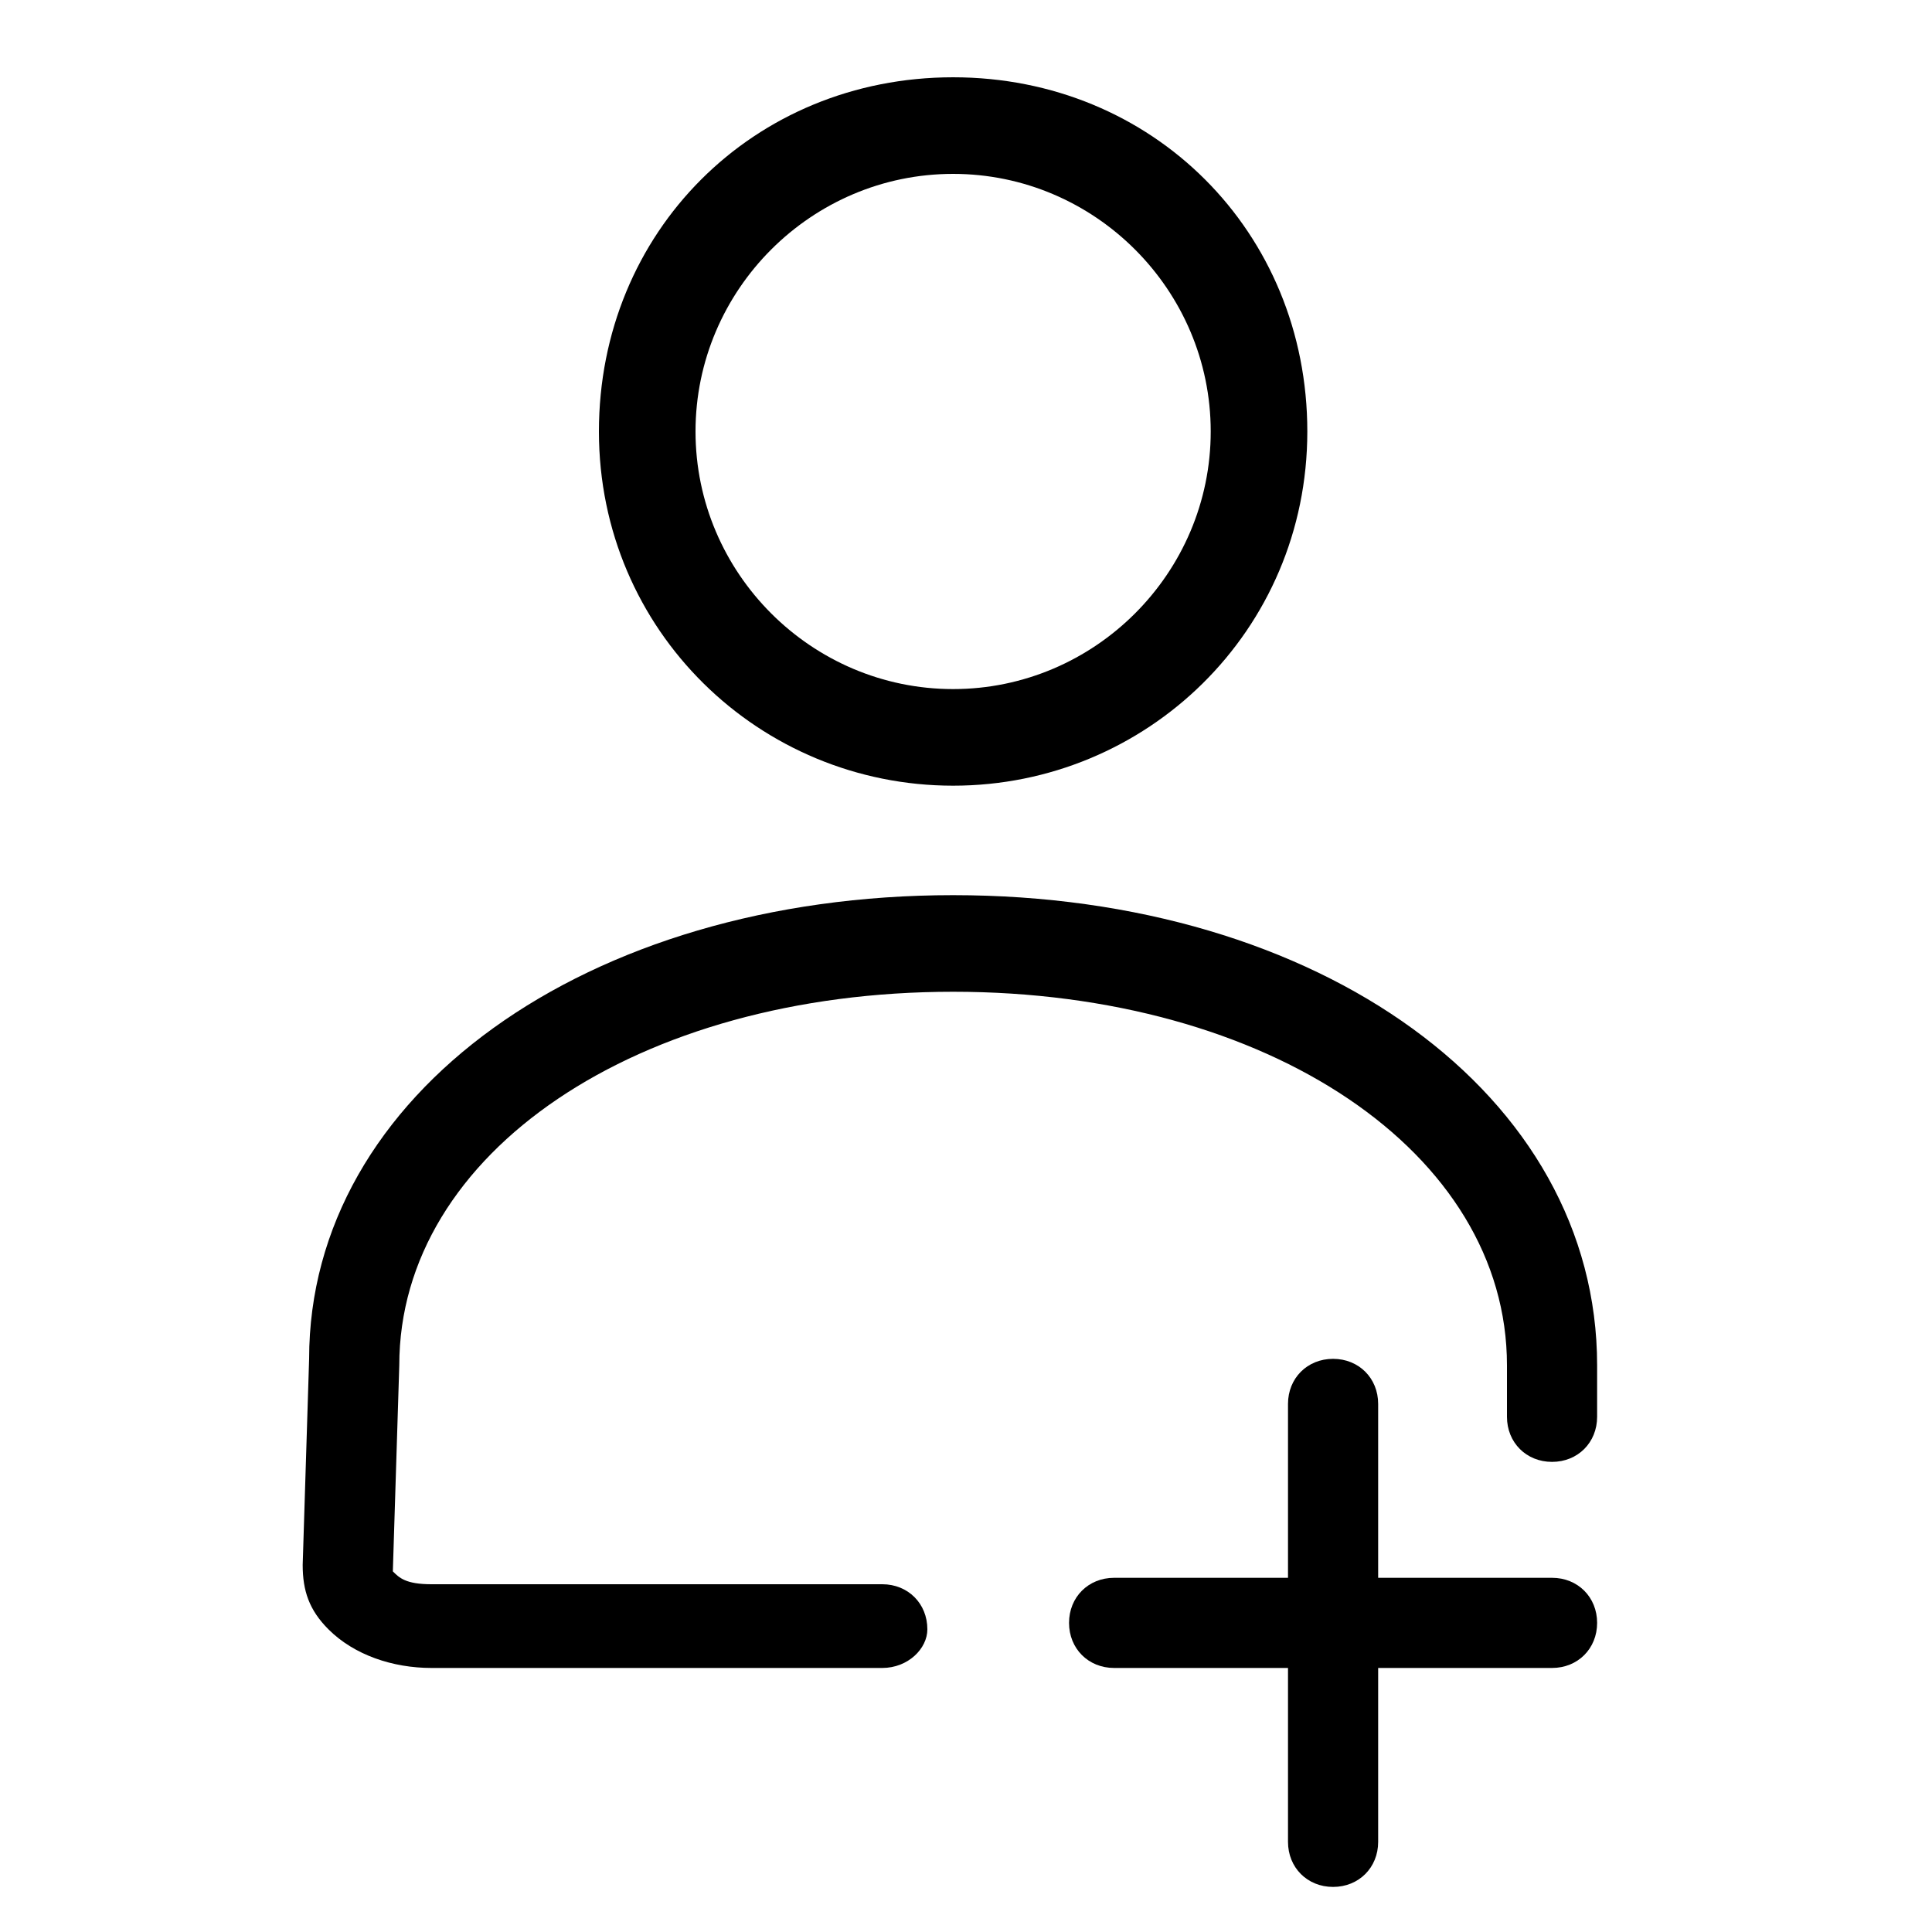 <?xml version="1.0" encoding="utf-8"?>
<!-- Generator: Adobe Illustrator 21.1.0, SVG Export Plug-In . SVG Version: 6.00 Build 0)  -->
<svg version="1.1" id="Layer_1" xmlns="http://www.w3.org/2000/svg" xmlns:xlink="http://www.w3.org/1999/xlink" x="0px" y="0px"
	 viewBox="0 0 30 30" style="enable-background:new 0 0 30 30;" xml:space="preserve">
<g>
	<path d="M14.8,12.2c-3,0-5.5-2.4-5.5-5.5s2.4-5.5,5.5-5.5s5.5,2.4,5.5,5.5S17.8,12.2,14.8,12.2z M14.8,2.7c-2.2,0-4,1.8-4,4
		s1.8,4,4,4s4-1.8,4-4S17,2.7,14.8,2.7z"/>
	<path d="M13.7,25.9h-7c-0.6,0-1.2-0.2-1.6-0.6c-0.3-0.3-0.4-0.6-0.4-1l0.1-3.2c0-4.1,4.3-7.2,10-7.2s10,3.1,10,7.3l0,0.8
		c0,0.4-0.3,0.7-0.7,0.7h0c-0.4,0-0.7-0.3-0.7-0.7l0-0.8c0-3.3-3.7-5.8-8.6-5.8s-8.6,2.5-8.6,5.8l-0.1,3.2c0.1,0.1,0.2,0.2,0.6,0.2
		h7c0.4,0,0.7,0.3,0.7,0.7C14.4,25.6,14.1,25.9,13.7,25.9z"/>
	<path d="M24.8,25.2c0,0.4-0.3,0.7-0.7,0.7h-2.7v2.7c0,0.4-0.3,0.7-0.7,0.7S20,29,20,28.6v-2.7h-2.7c-0.4,0-0.7-0.3-0.7-0.7
		c0-0.4,0.3-0.7,0.7-0.7H20v-2.7c0-0.4,0.3-0.7,0.7-0.7s0.7,0.3,0.7,0.7v2.7h2.7C24.5,24.5,24.8,24.8,24.8,25.2z"/>
</g>
</svg>
